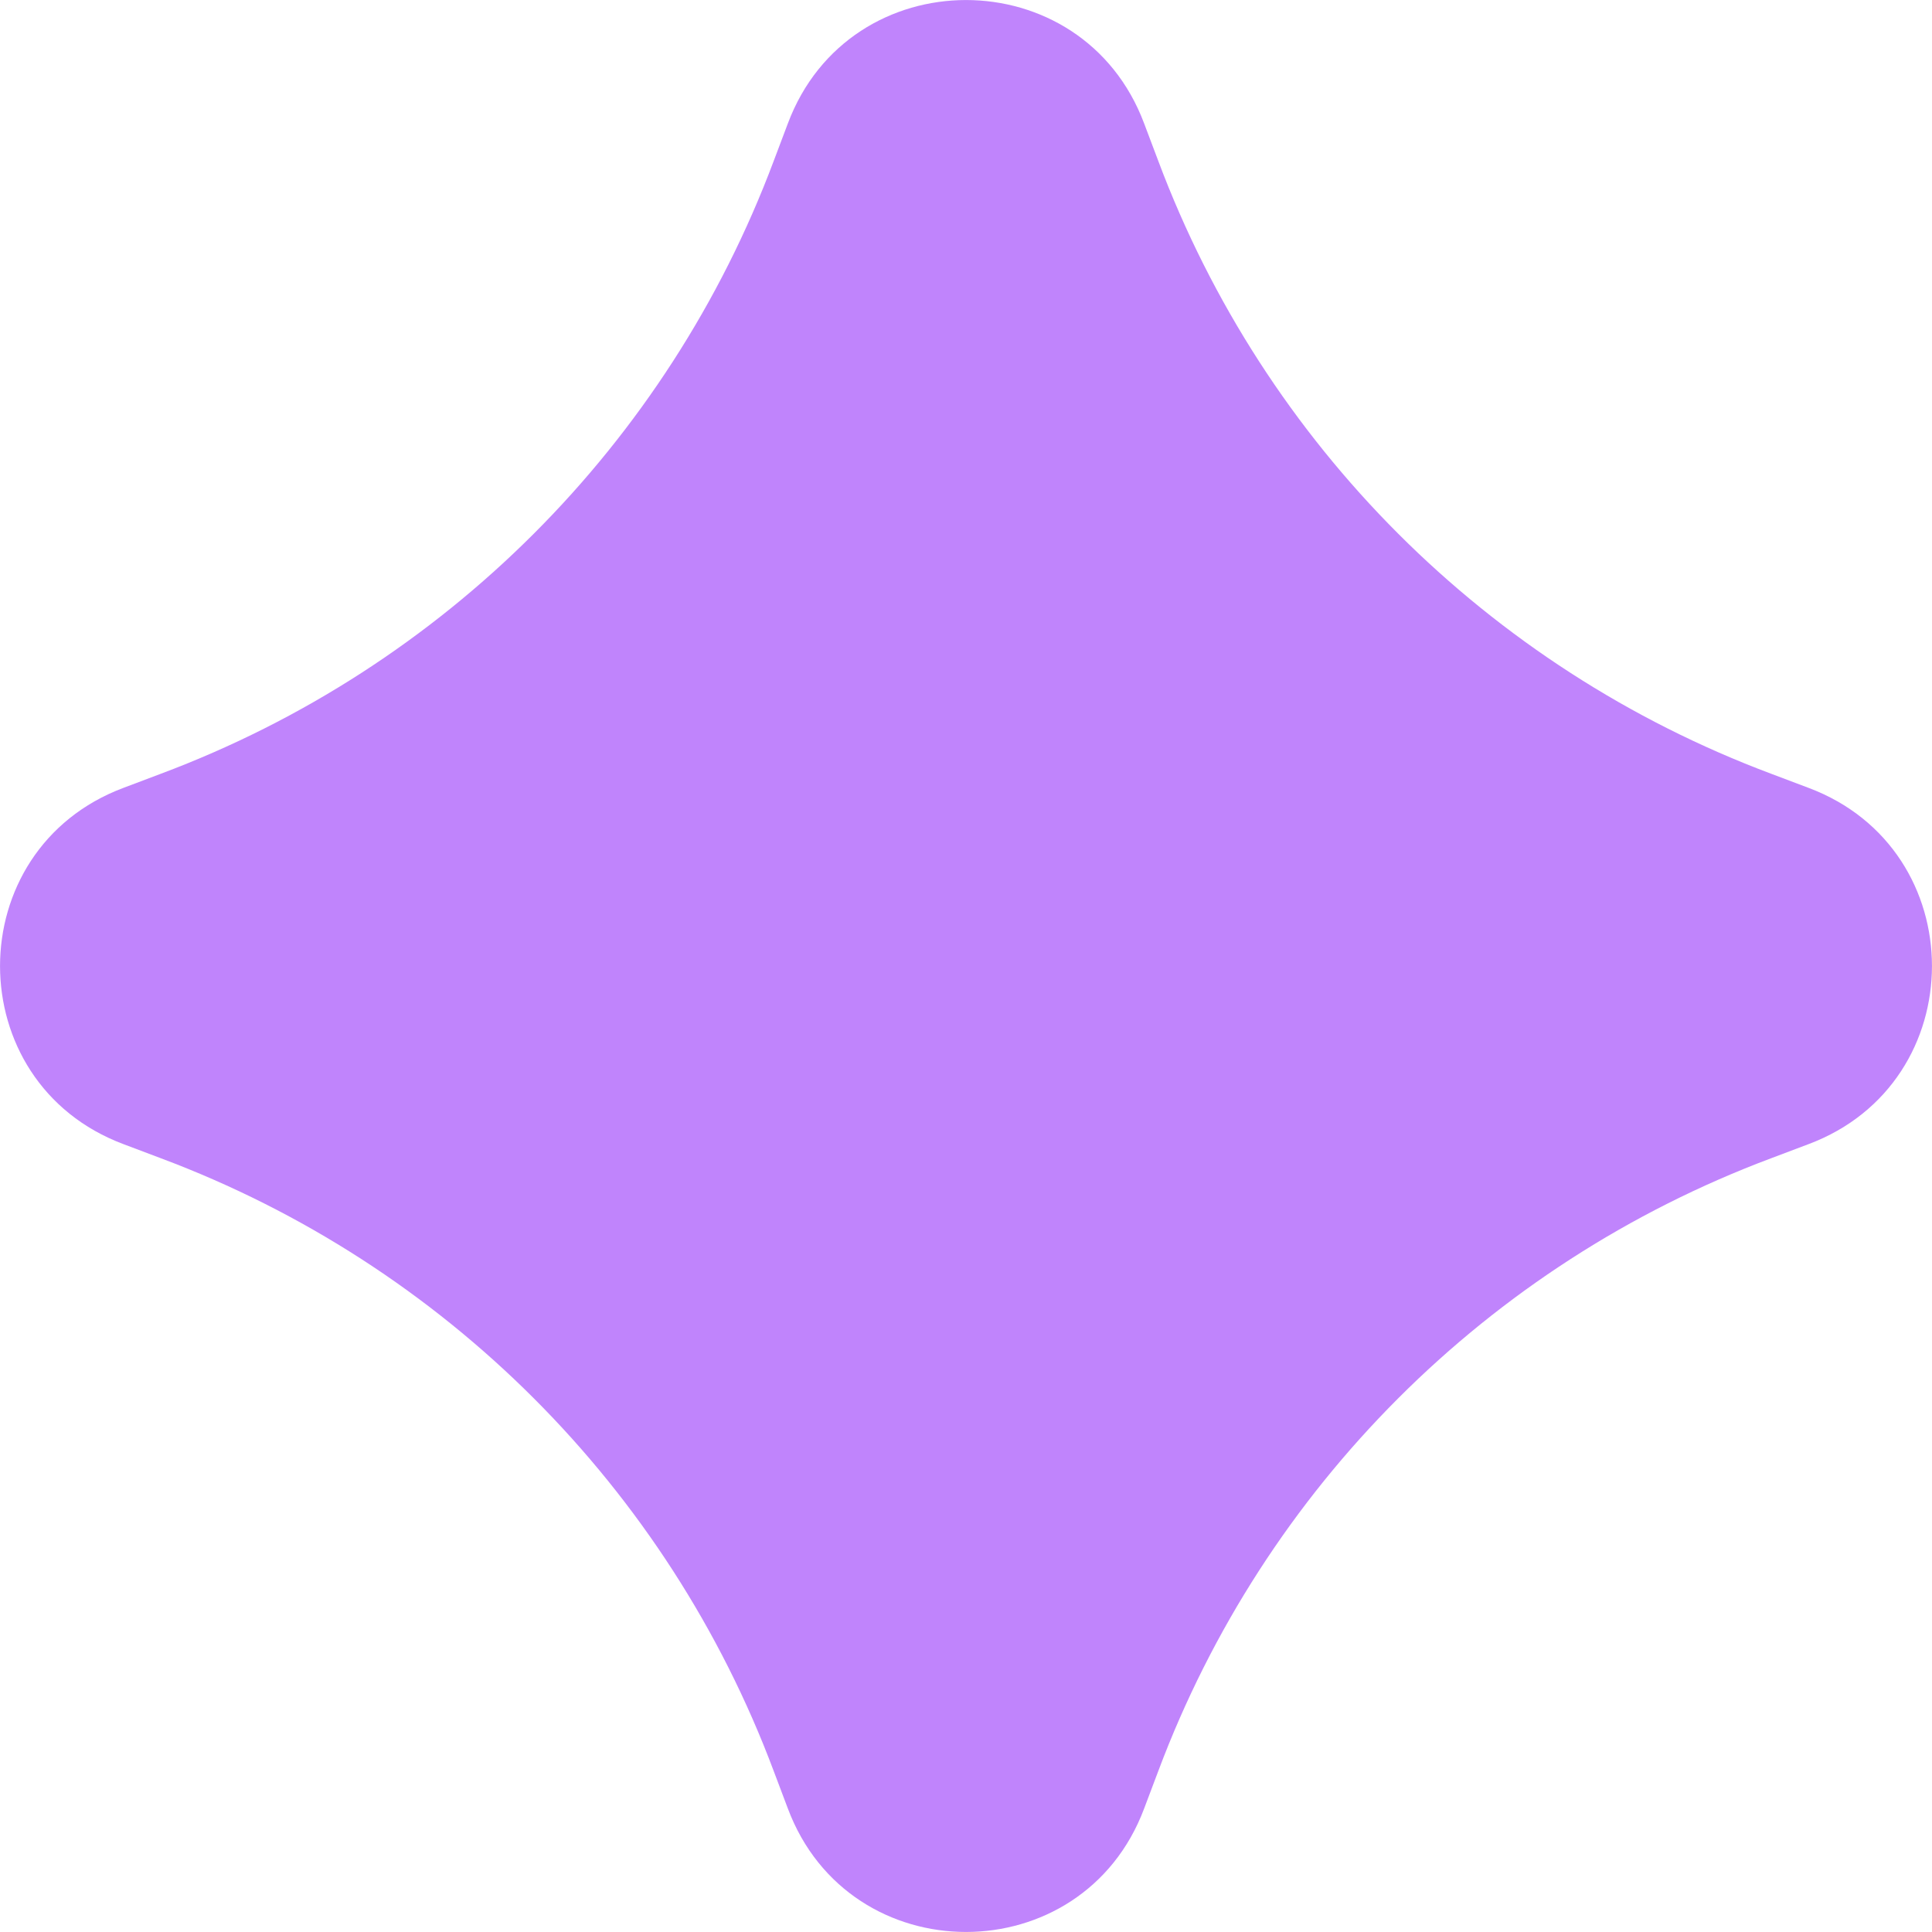 <svg width="14" height="14" viewBox="0 0 14 14" fill="none" xmlns="http://www.w3.org/2000/svg">
<path d="M8.291 0.895C7.844 -0.298 6.156 -0.298 5.709 0.895L5.606 1.168C4.837 3.219 3.219 4.837 1.168 5.606L0.895 5.709C-0.298 6.156 -0.298 7.844 0.895 8.291L1.168 8.394C3.219 9.163 4.837 10.781 5.606 12.832L5.709 13.105C6.156 14.298 7.844 14.298 8.291 13.105L8.394 12.832C9.163 10.781 10.781 9.163 12.832 8.394L13.105 8.291C14.298 7.844 14.298 6.156 13.105 5.709L12.832 5.606C10.781 4.837 9.163 3.219 8.394 1.168L8.291 0.895Z" fill="#C084FC"/>
</svg>
